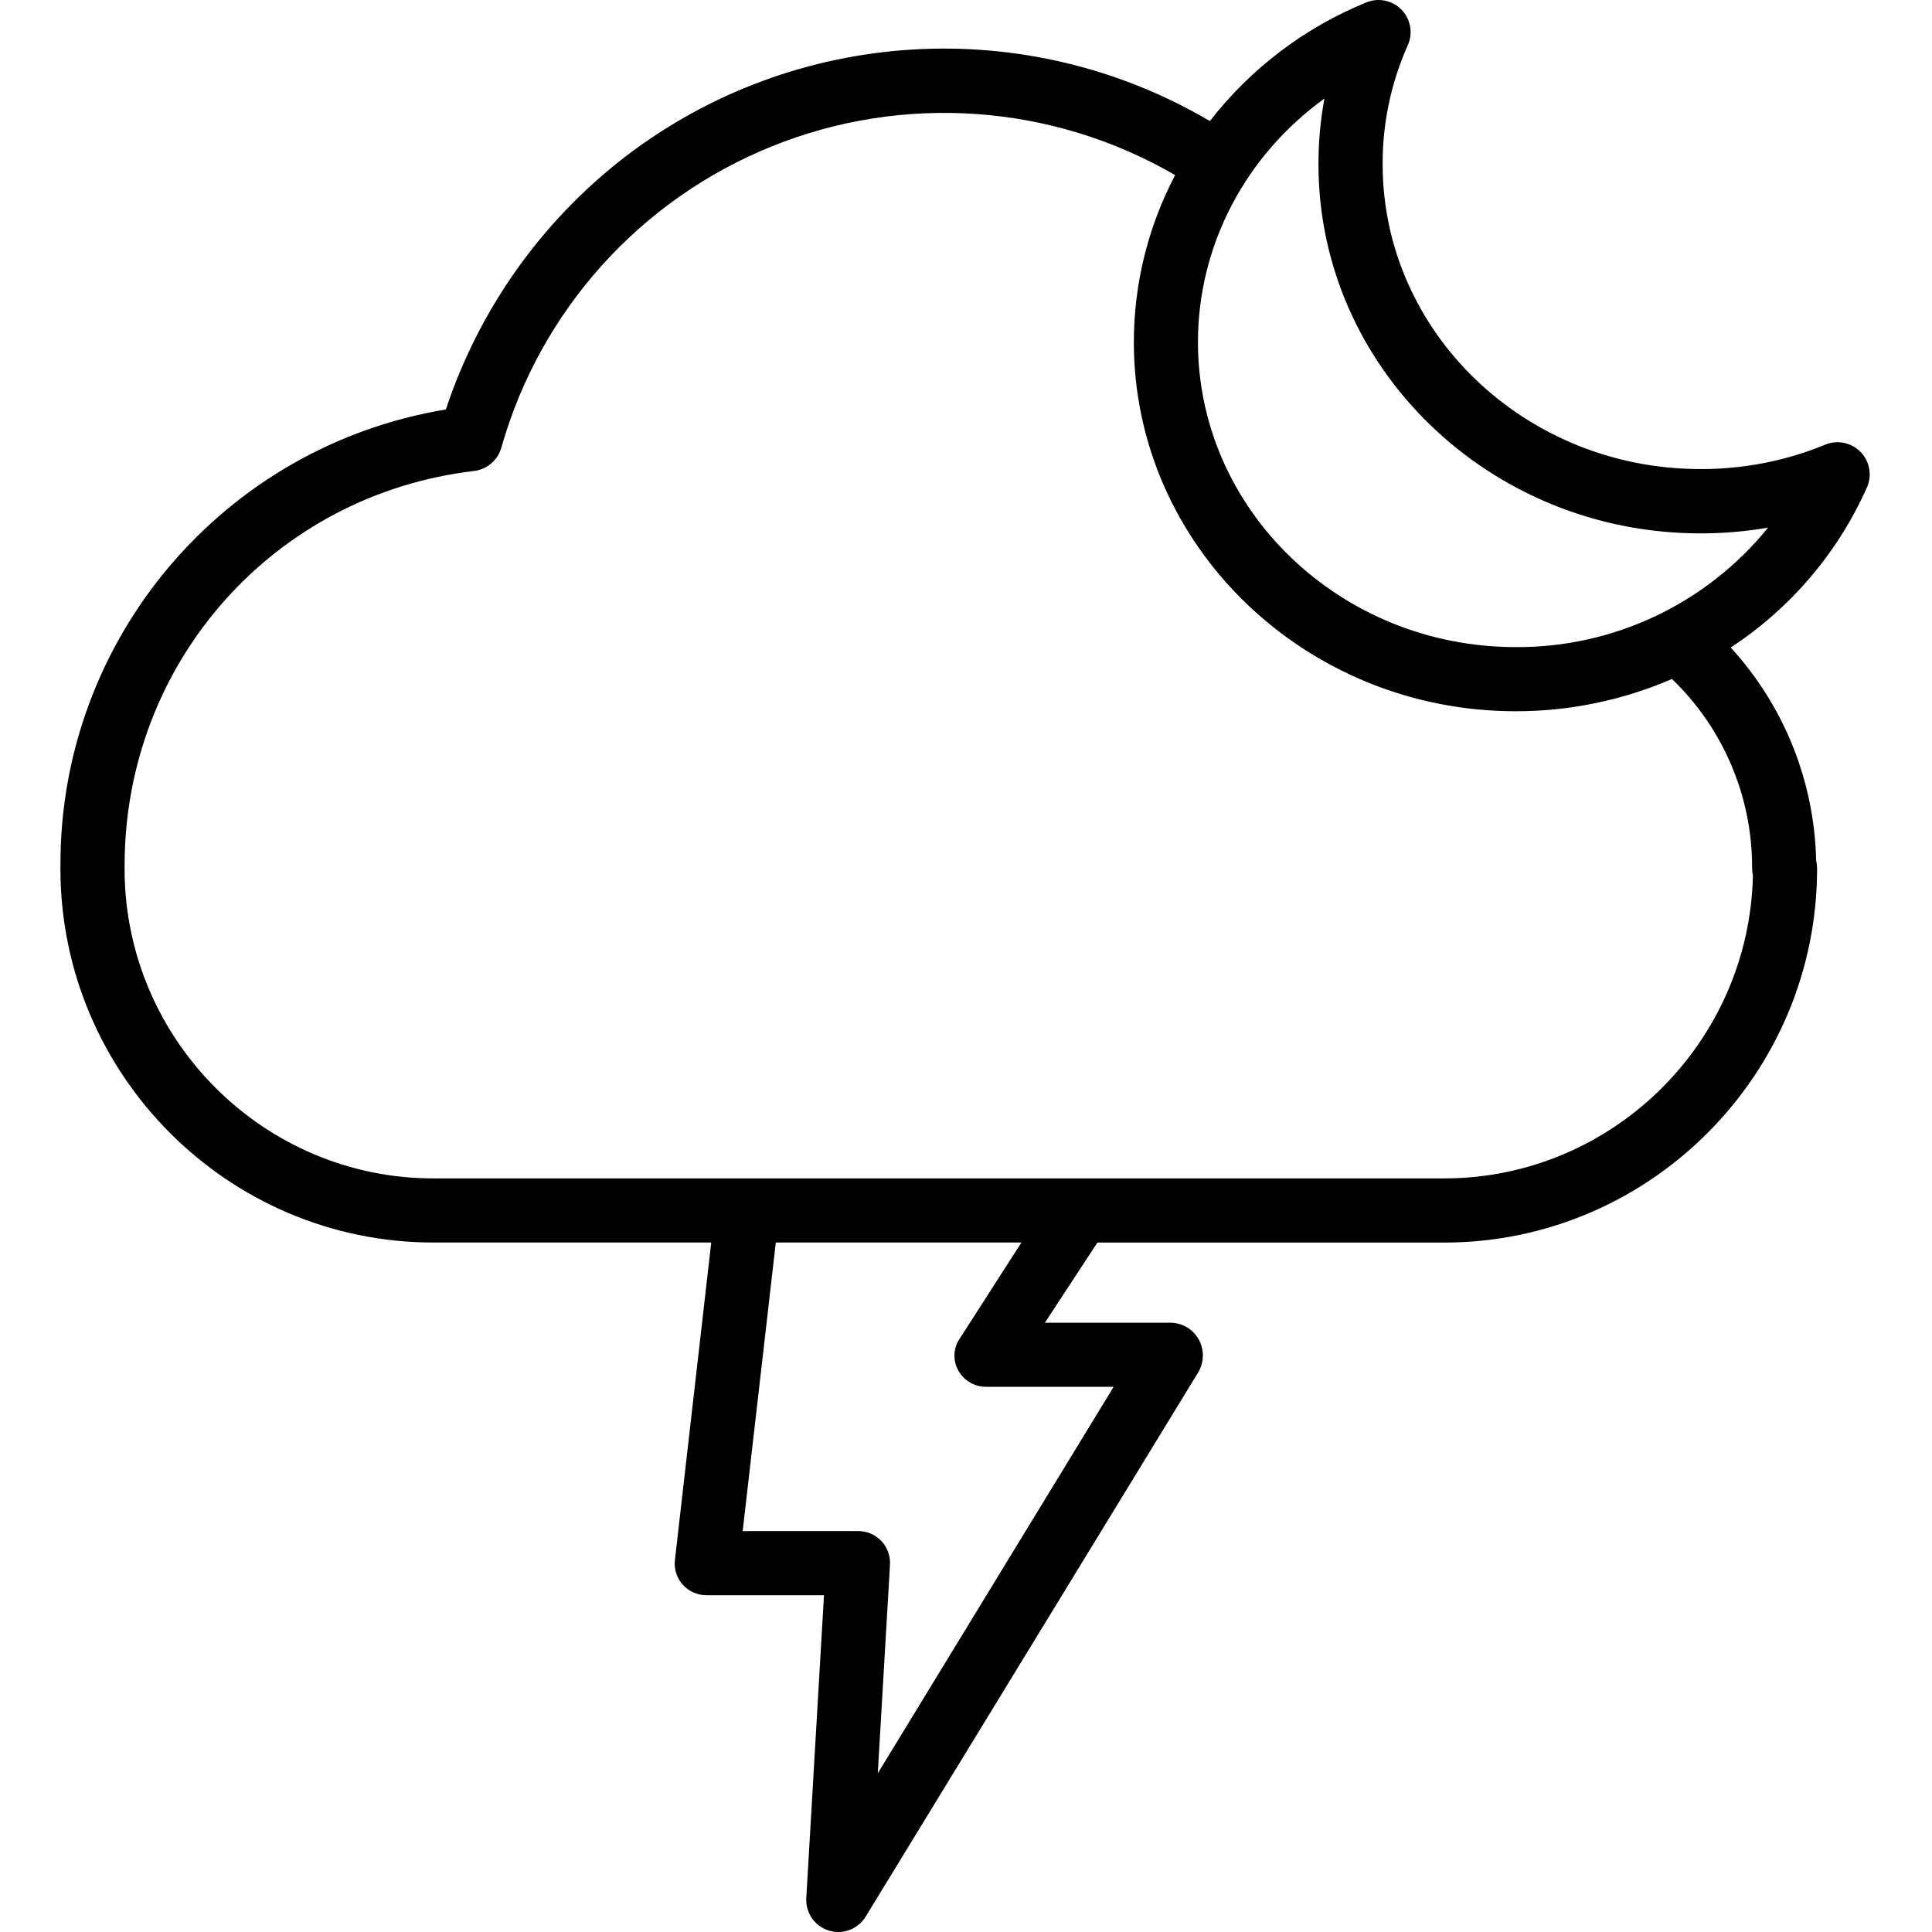 <svg height="482pt" viewBox="-15 0 482 482.078" width="482pt" xmlns="http://www.w3.org/2000/svg"><path d="m440.445 110.938c-9.836 4.047-20.367 6.121-31 6.102h-.191c-43.723 0-79.293-34.117-79.293-76.09-.031-10.234 2.113-20.363 6.289-29.707 1.324-2.984.699-6.477-1.578-8.82-2.277-2.34-5.75-3.062-8.77-1.824-15.391 6.277-28.855 16.488-39.055 29.609-45.898-27.031-103.605-23.508-145.879 8.898-20.879 16.086-36.469 38.051-44.754 63.07-55.527 9.18-96.23 57.223-96.168 113.5v.277.27c0 .117-.008.43-.008.547 0 51.324 41.754 93.27 93.078 93.27h69.316l-9.066 79.246c-.258 2.238.465 4.484 1.98 6.156 1.523 1.68 3.699 2.629 5.969 2.598h29.25l-4.418 75.59c-.203 3.664 2.105 6.996 5.605 8.086 3.5 1.094 7.297-.336 9.207-3.465l82.973-135.801c1.508-2.512 1.566-5.633.152-8.199-1.406-2.551-4.066-4.152-6.98-4.199h-31.422l13.105-20h86.5c51.324 0 93.078-41.945 93.078-93.27 0-.688-.082-1.375-.238-2.043-.414-19.727-7.992-38.625-21.32-53.172 14.93-9.77 26.73-23.633 33.992-39.934 1.332-2.992.711-6.492-1.566-8.844-2.277-2.355-5.758-3.086-8.789-1.852zm-216.34 231.07c1.418 2.531 4.109 4.078 7.012 4.031h31.727l-58.859 96.445 3.051-52.078c.125-2.188-.664-4.332-2.18-5.918-1.512-1.586-3.617-2.473-5.809-2.449h-28.77l8.266-72h61.289l-15.465 24.078c-1.566 2.371-1.668 5.422-.262 7.891zm198.047-125.43c0 .656.066 1.312.199 1.961-.945 41.688-35.148 75.5-77.055 75.5h-252.172c-42.355 0-76.844-34.535-77.078-76.84.012-.168.016-.254.012-.422.008-.25-.004-.496-.031-.738h.02c0-51 37.512-92.711 87.254-98.523 3.227-.414 5.891-2.719 6.766-5.855 9.672-34.105 34.562-61.832 67.43-75.121 32.867-13.289 70.031-10.645 100.691 7.156-6.766 12.852-10.305 27.16-10.305 41.684 0 50.785 42.75 92.094 95.301 92.094 13.402.008 26.668-2.73 38.973-8.051 12.824 12.328 20.051 29.367 19.996 47.156zm-58.973-55.109c-43.727 0-79.301-34.141-79.301-76.102 0-24.262 11.953-46.609 31.562-60.781-1.004 5.41-1.504 10.898-1.492 16.402 0 50.781 42.75 92.098 95.277 92.098 5.664.016 11.324-.465 16.906-1.43-15.367 18.988-38.531 29.957-62.953 29.812zm0 0"/></svg>